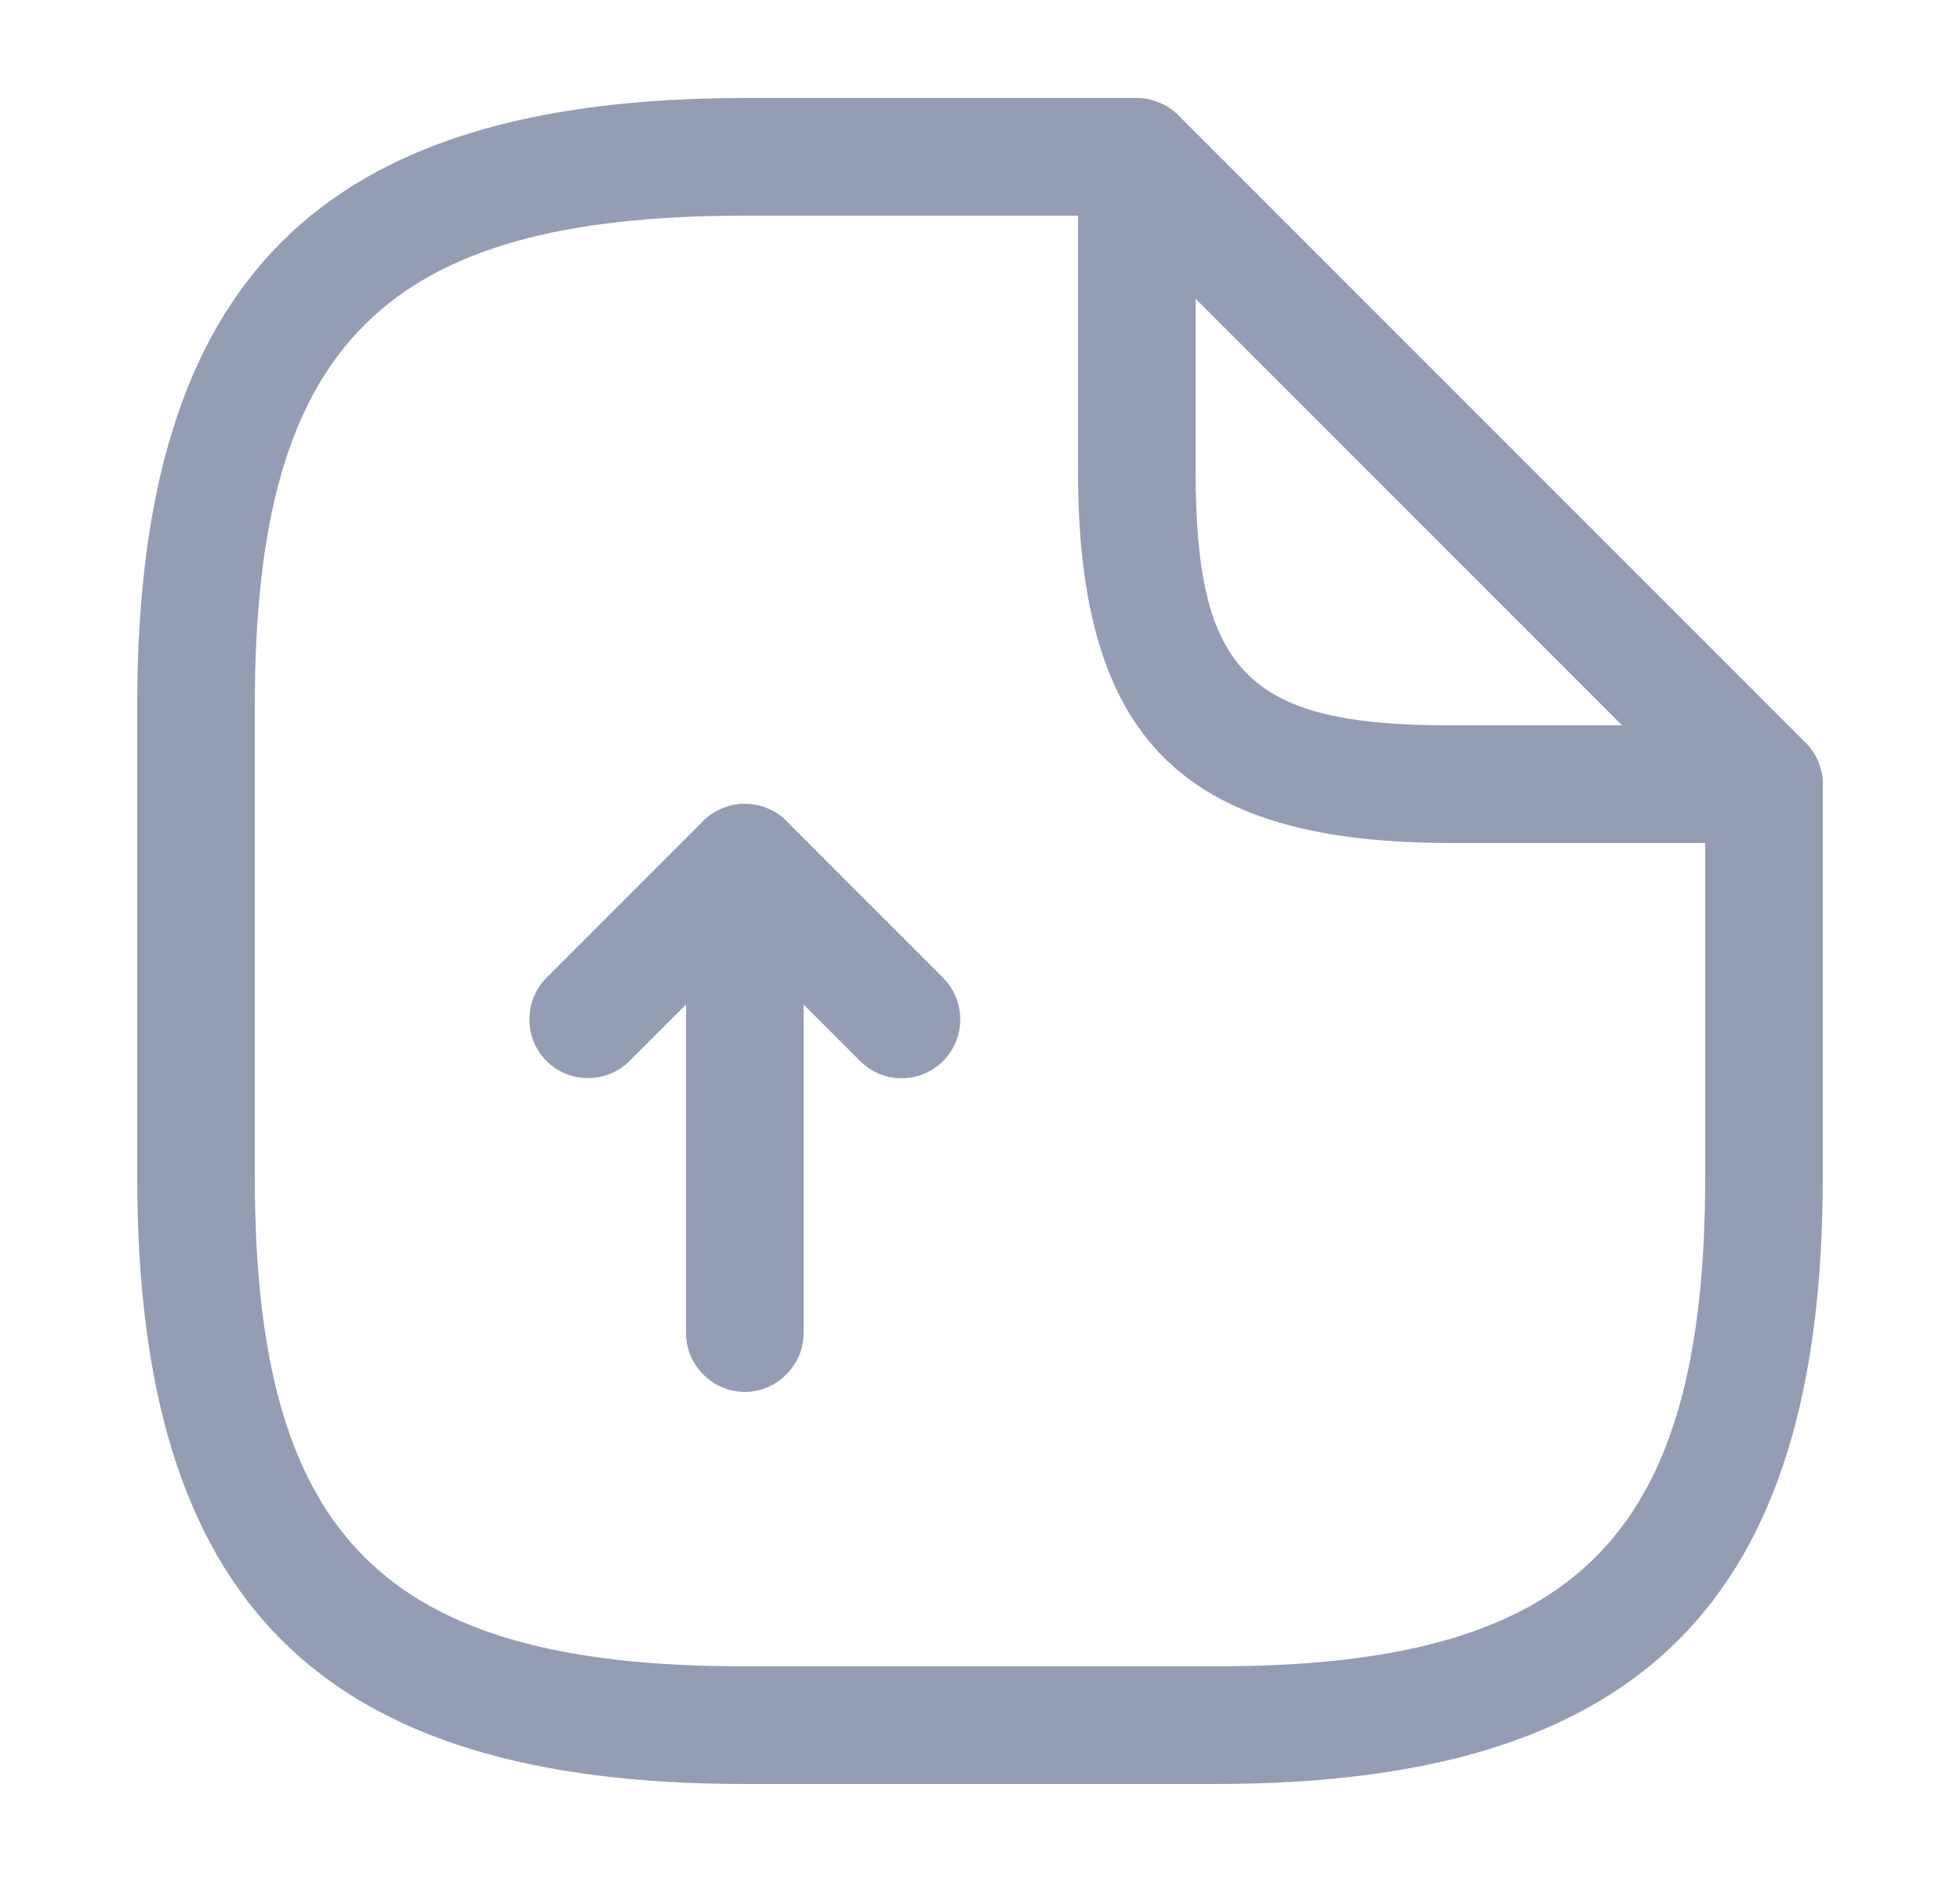 <svg width="25" height="24" viewBox="0 0 25 24" fill="none" xmlns="http://www.w3.org/2000/svg">
<path d="M9.5 17.75C9.09 17.75 8.75 17.41 8.75 17V12.81L8.03 13.53C7.74 13.82 7.26 13.82 6.97 13.53C6.68 13.24 6.68 12.76 6.97 12.47L8.97 10.47C9.18 10.26 9.51 10.19 9.79 10.31C10.07 10.42 10.25 10.7 10.25 11V17C10.25 17.41 9.91 17.75 9.5 17.75Z" fill="#959DB4"/>
<path d="M11.5 13.75C11.31 13.75 11.12 13.68 10.97 13.53L8.97 11.53C8.68 11.24 8.68 10.76 8.97 10.47C9.26 10.18 9.74 10.18 10.03 10.47L12.03 12.47C12.32 12.76 12.32 13.24 12.03 13.53C11.88 13.68 11.69 13.75 11.5 13.75Z" fill="#959DB4"/>
<path d="M15.5 22.75H9.5C4.07 22.75 1.75 20.43 1.75 15V9C1.75 3.57 4.07 1.25 9.5 1.25H14.5C14.91 1.25 15.25 1.59 15.25 2C15.25 2.41 14.91 2.75 14.5 2.75H9.5C4.89 2.75 3.25 4.39 3.25 9V15C3.25 19.61 4.89 21.25 9.5 21.25H15.5C20.11 21.25 21.75 19.61 21.75 15V10C21.75 9.59 22.09 9.25 22.5 9.25C22.91 9.25 23.25 9.59 23.25 10V15C23.25 20.43 20.93 22.75 15.5 22.75Z" fill="#959DB4"/>
<path d="M22.5 10.75H18.5C15.08 10.75 13.75 9.42 13.75 6V2C13.75 1.7 13.93 1.42 14.21 1.31C14.49 1.19 14.81 1.26 15.03 1.47L23.03 9.47C23.24 9.68 23.31 10.01 23.19 10.29C23.07 10.57 22.8 10.75 22.5 10.75ZM15.25 3.81V6C15.25 8.58 15.92 9.25 18.5 9.25H20.69L15.25 3.81Z" fill="#959DB4"/>
</svg>
